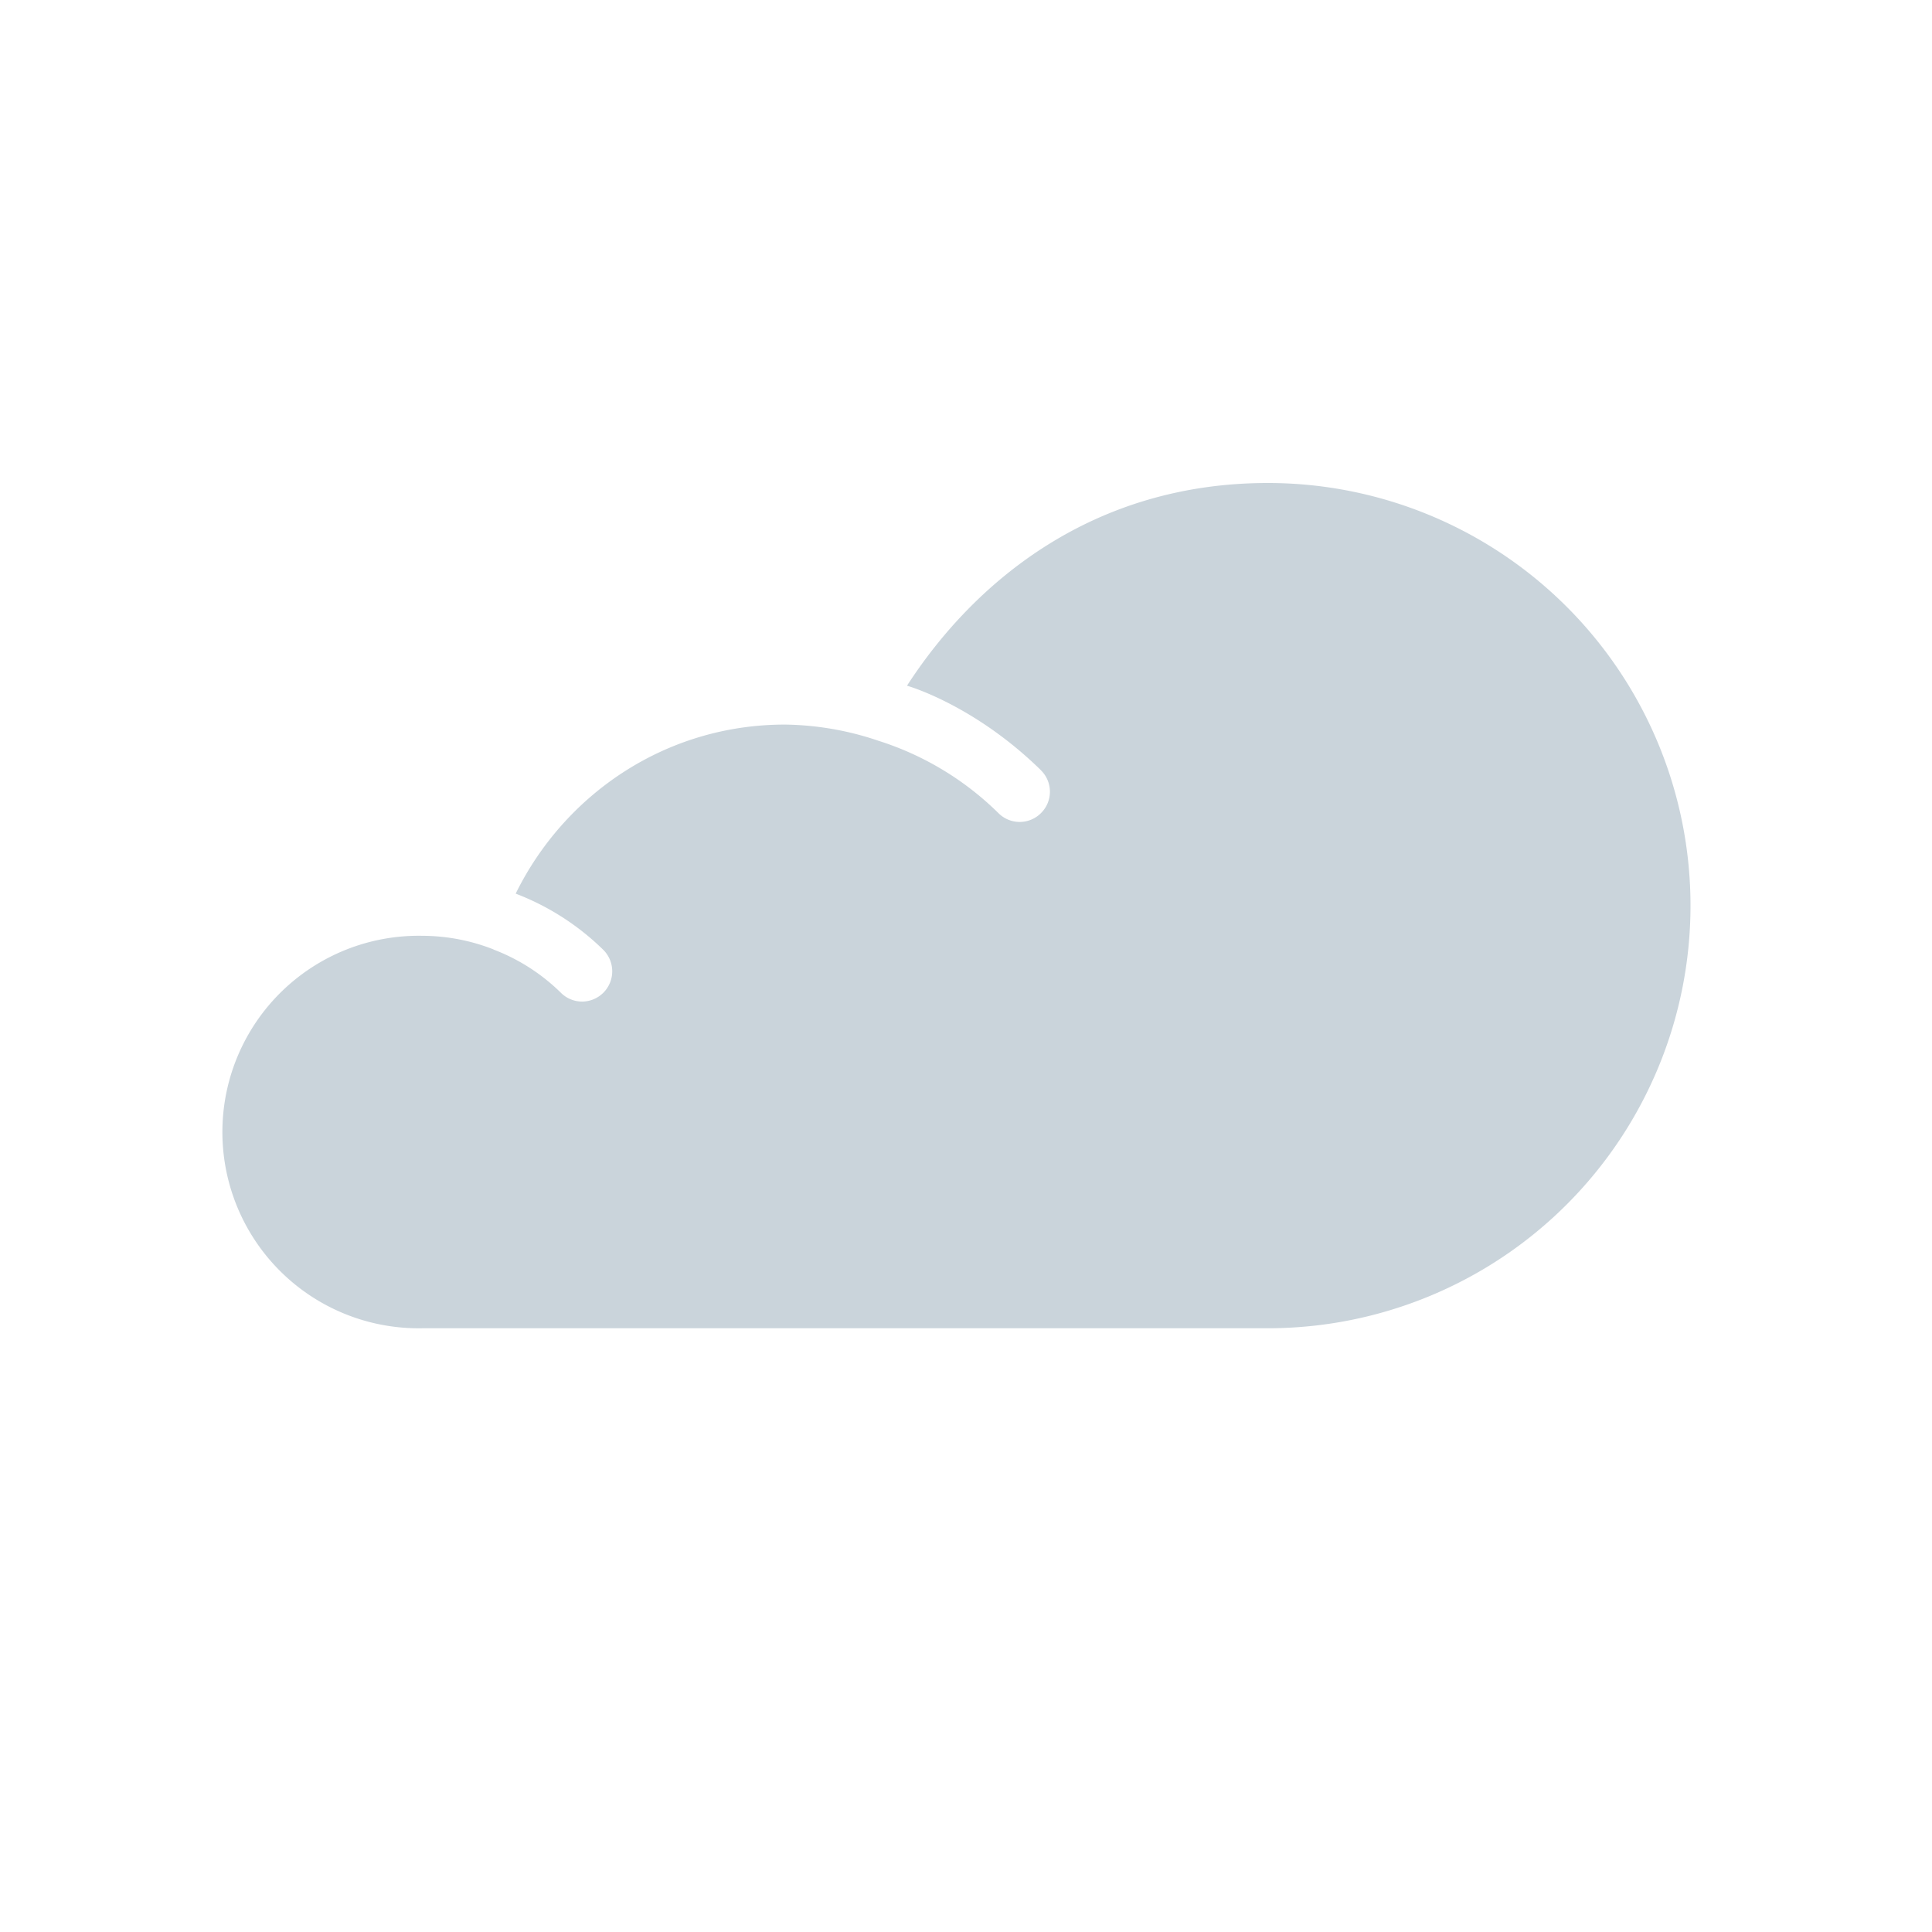 <svg height="24" viewBox="0 0 24 24" width="24" xmlns="http://www.w3.org/2000/svg"><g fill="none" fill-rule="evenodd"><path d="M0 24h24V0H0z"/><path d="M12.932 9.57a.373.373 0 0 1 0 .53.373.373 0 0 1-.53 0 3.722 3.722 0 0 0-1.487-.897 3.743 3.743 0 0 0-1.165-.202c-1.475 0-2.734.86-3.344 2.1a3.17 3.17 0 0 1 1.09.7.376.376 0 0 1-.265.641.374.374 0 0 1-.264-.11 2.42 2.42 0 0 0-.843-.539l.014.004a2.426 2.426 0 0 0-.888-.172 2.438 2.438 0 1 0 0 4.875h10.5a5.25 5.25 0 0 0 0-10.5c-2.169 0-3.64 1.215-4.483 2.518 0 0 .83.232 1.665 1.051" fill="#cad4db"/></g></svg>